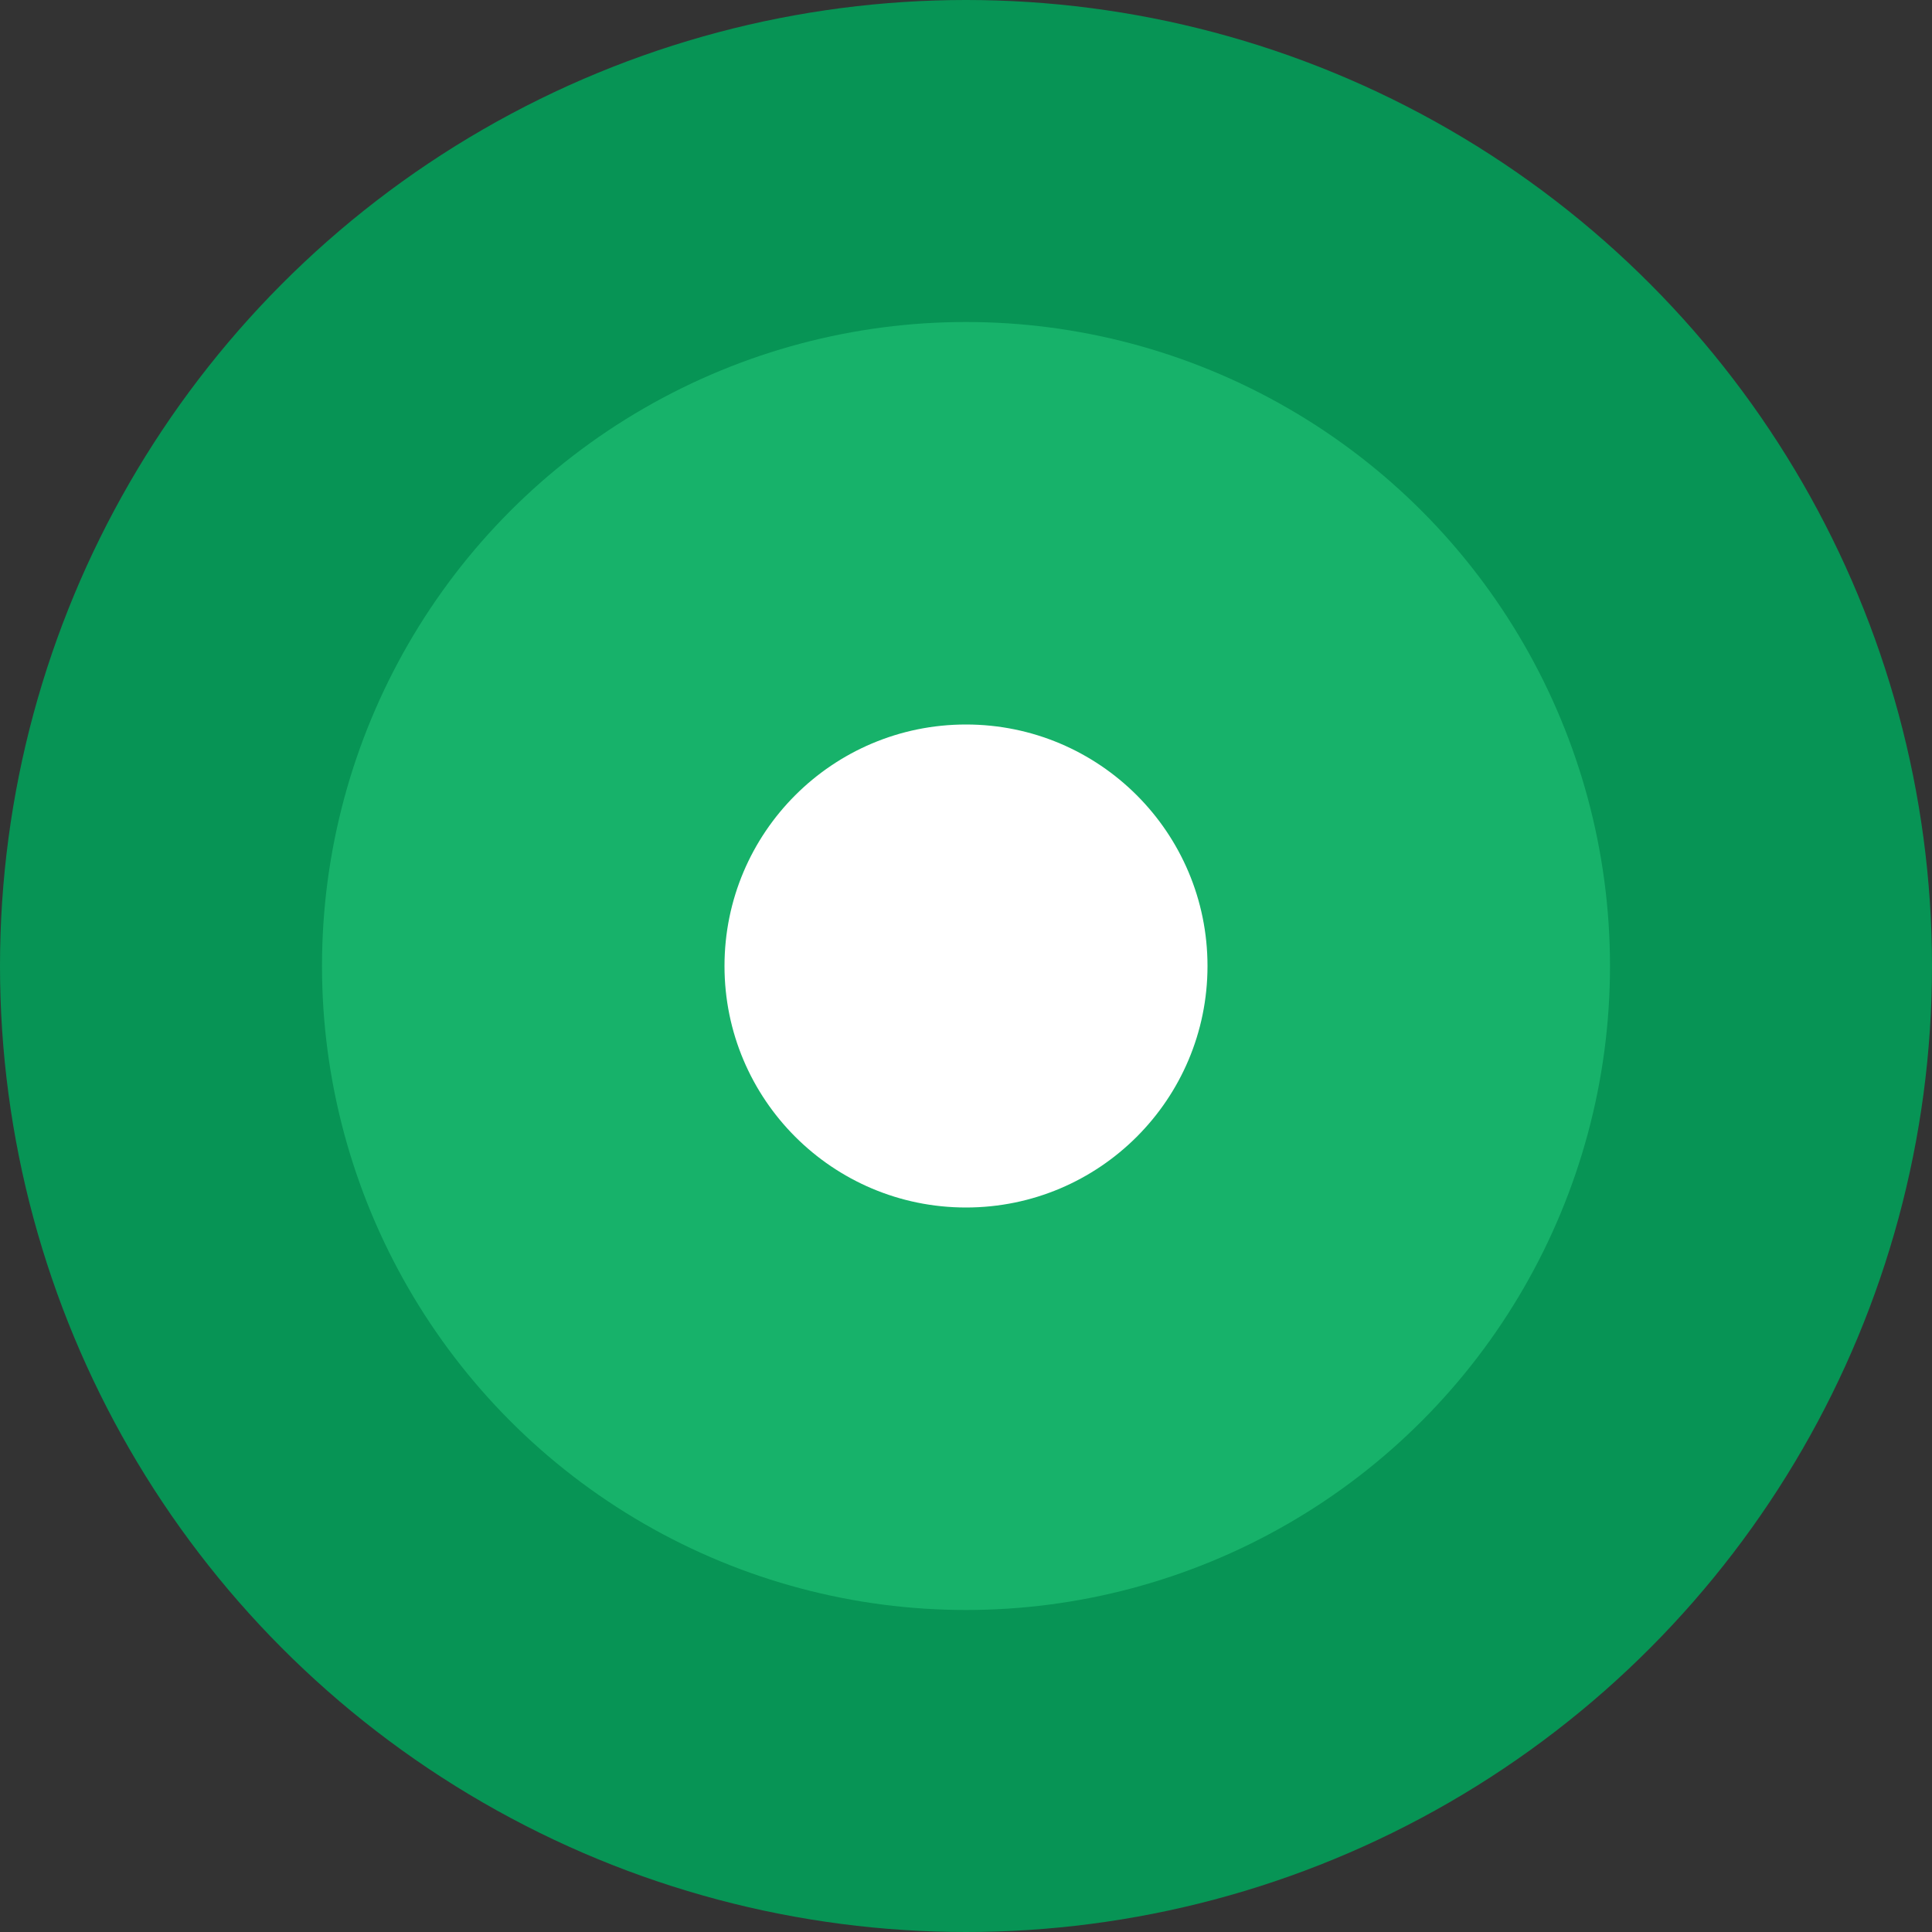 <svg width="24" height="24" viewBox="0 0 24 24" fill="none" xmlns="http://www.w3.org/2000/svg">
<rect x="0" y="0" width="24" height="24" fill="#333333" stroke="none"/>
<circle cx="12" cy="12" r="12" fill="#079455"/>
<circle cx="12" cy="12" r="8" fill="#17B26A"/>
<circle cx="12" cy="12" r="3" fill="white"/>
</svg>
